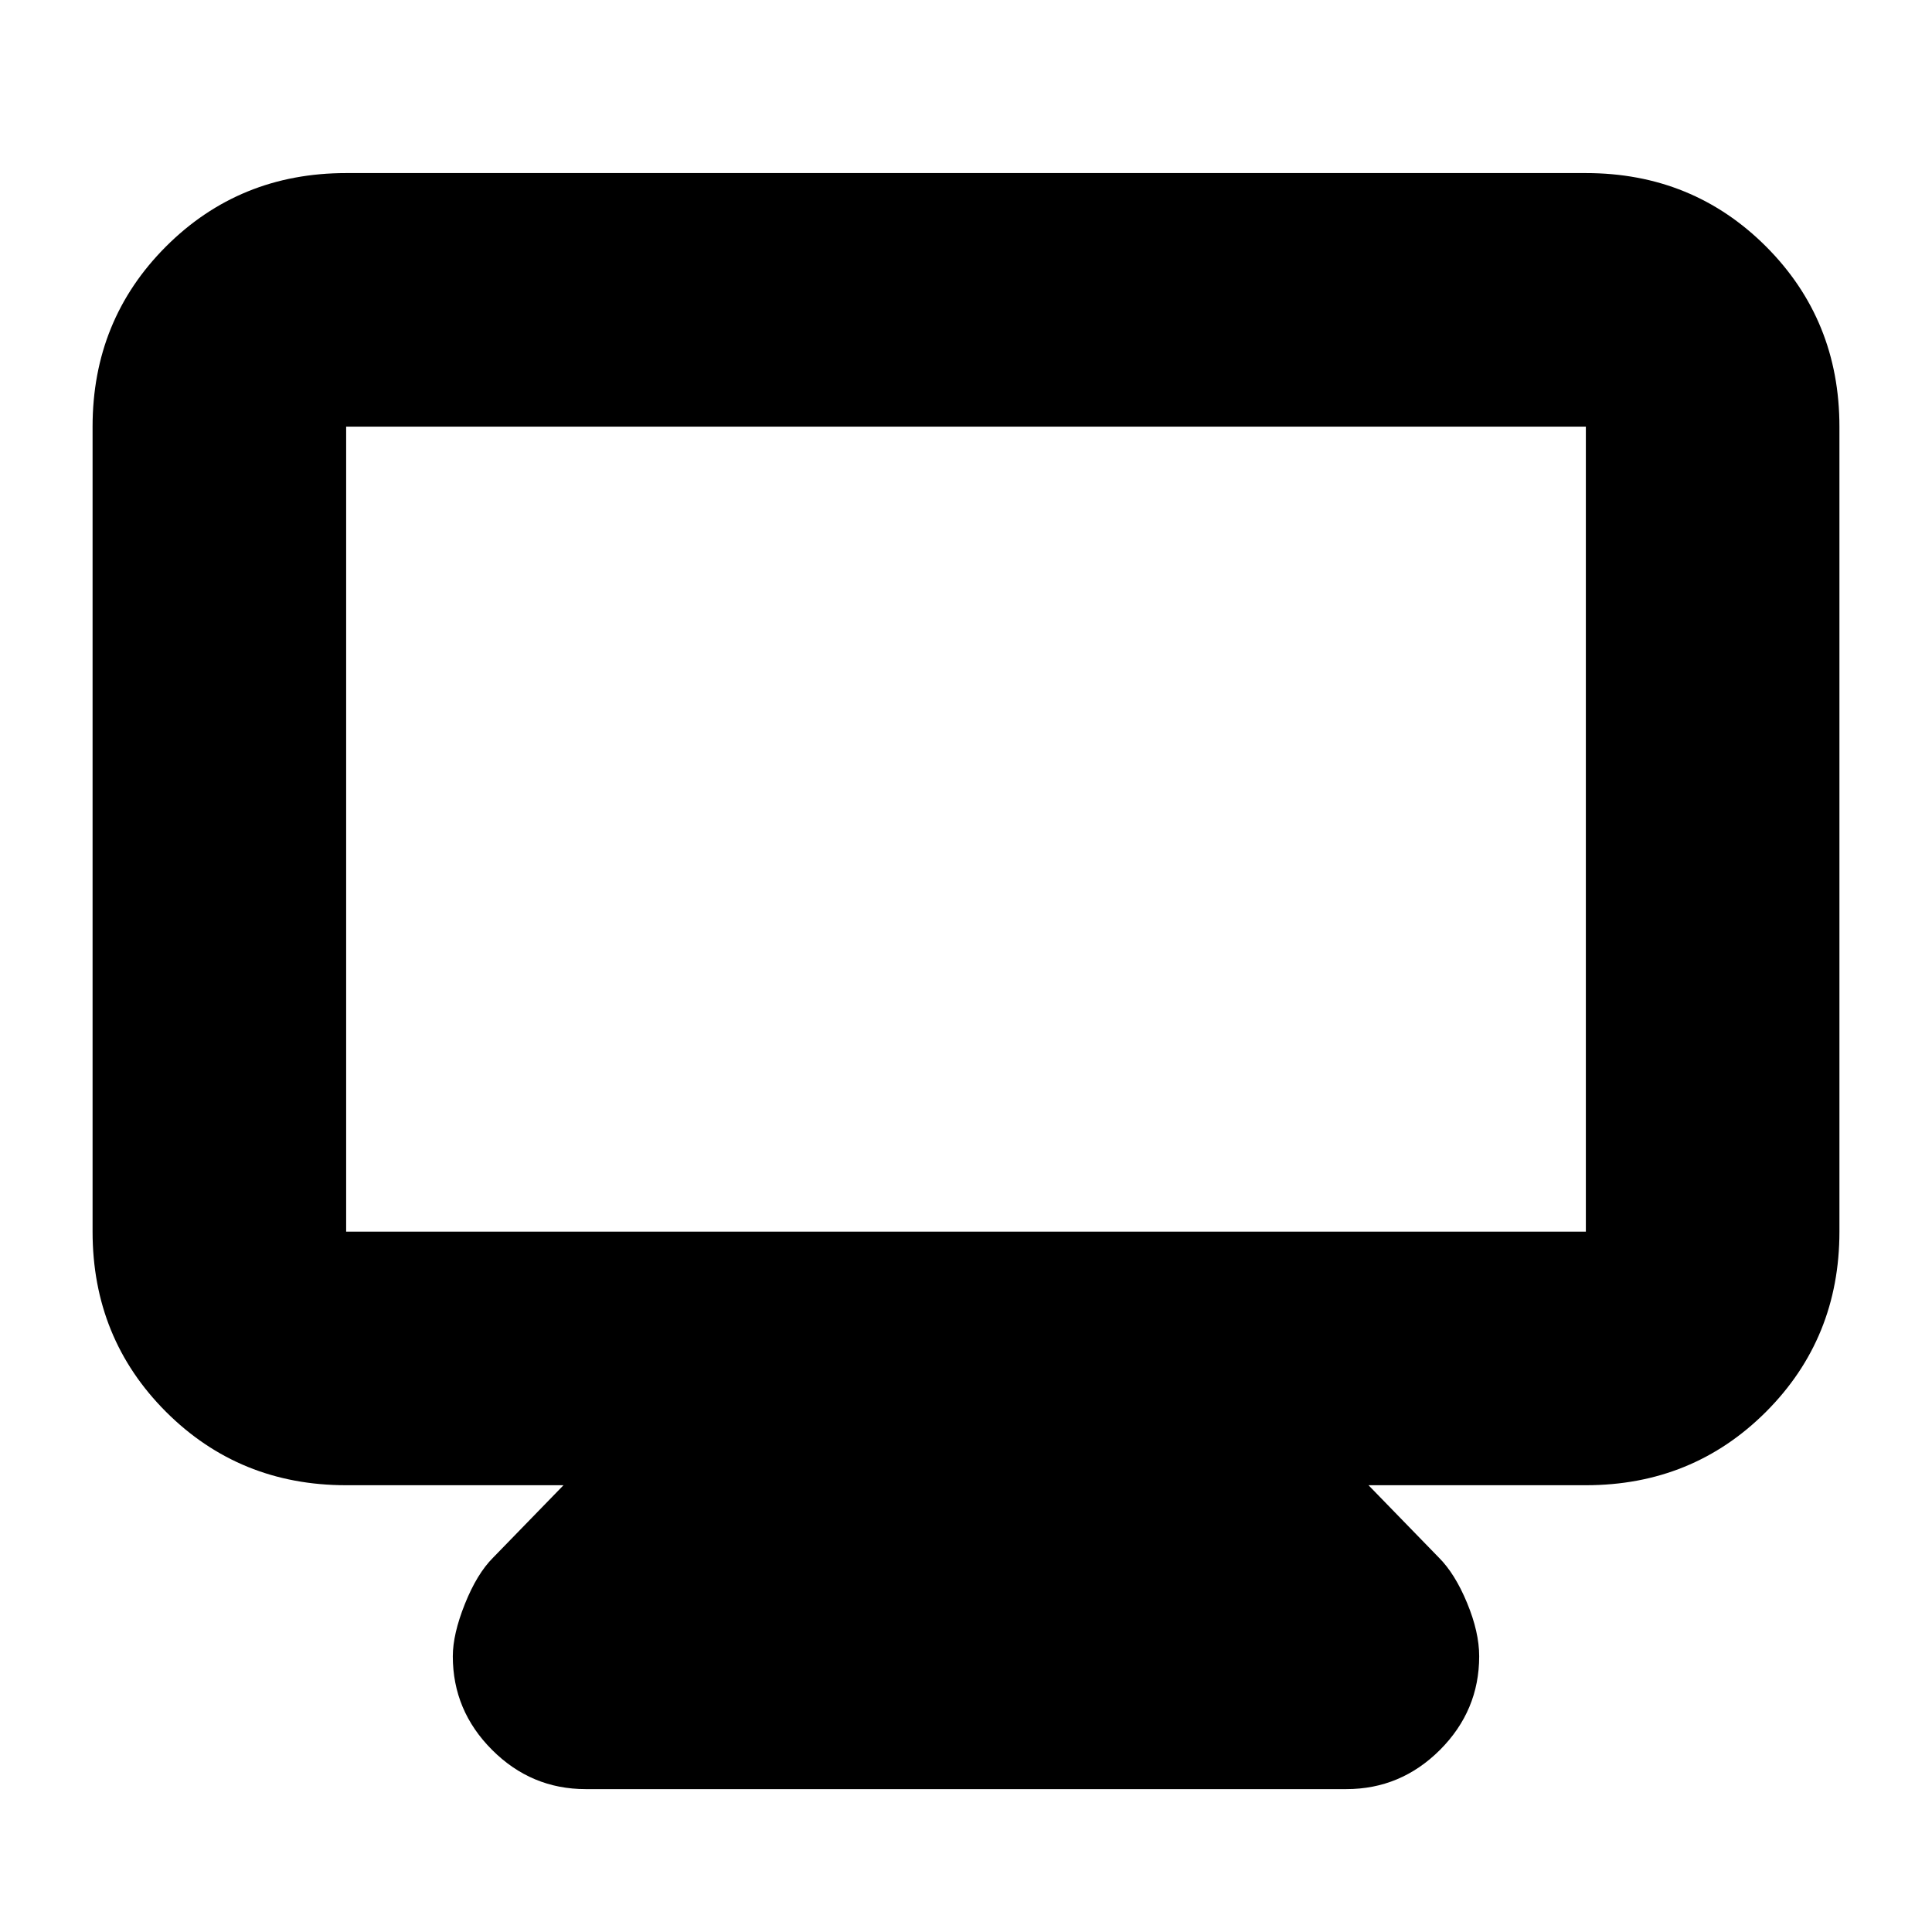 <svg xmlns="http://www.w3.org/2000/svg" height="24" width="24"><path d="M7.275 22.225q-.675 0-1.162-.487-.488-.488-.488-1.163 0-.275.15-.65t.35-.575l.875-.9H4.3q-1.325 0-2.238-.912-.912-.913-.912-2.238v-10q0-1.325.912-2.238.913-.912 2.238-.912h15.4q1.325 0 2.238.912.912.913.912 2.238v10q0 1.325-.912 2.238-.913.912-2.238.912H17l.875.9q.2.2.35.563.15.362.15.662 0 .675-.487 1.163-.488.487-1.163.487ZM4.3 15.3h15.4v-10H4.3v10Zm0 0v-10 10Z"/></svg>